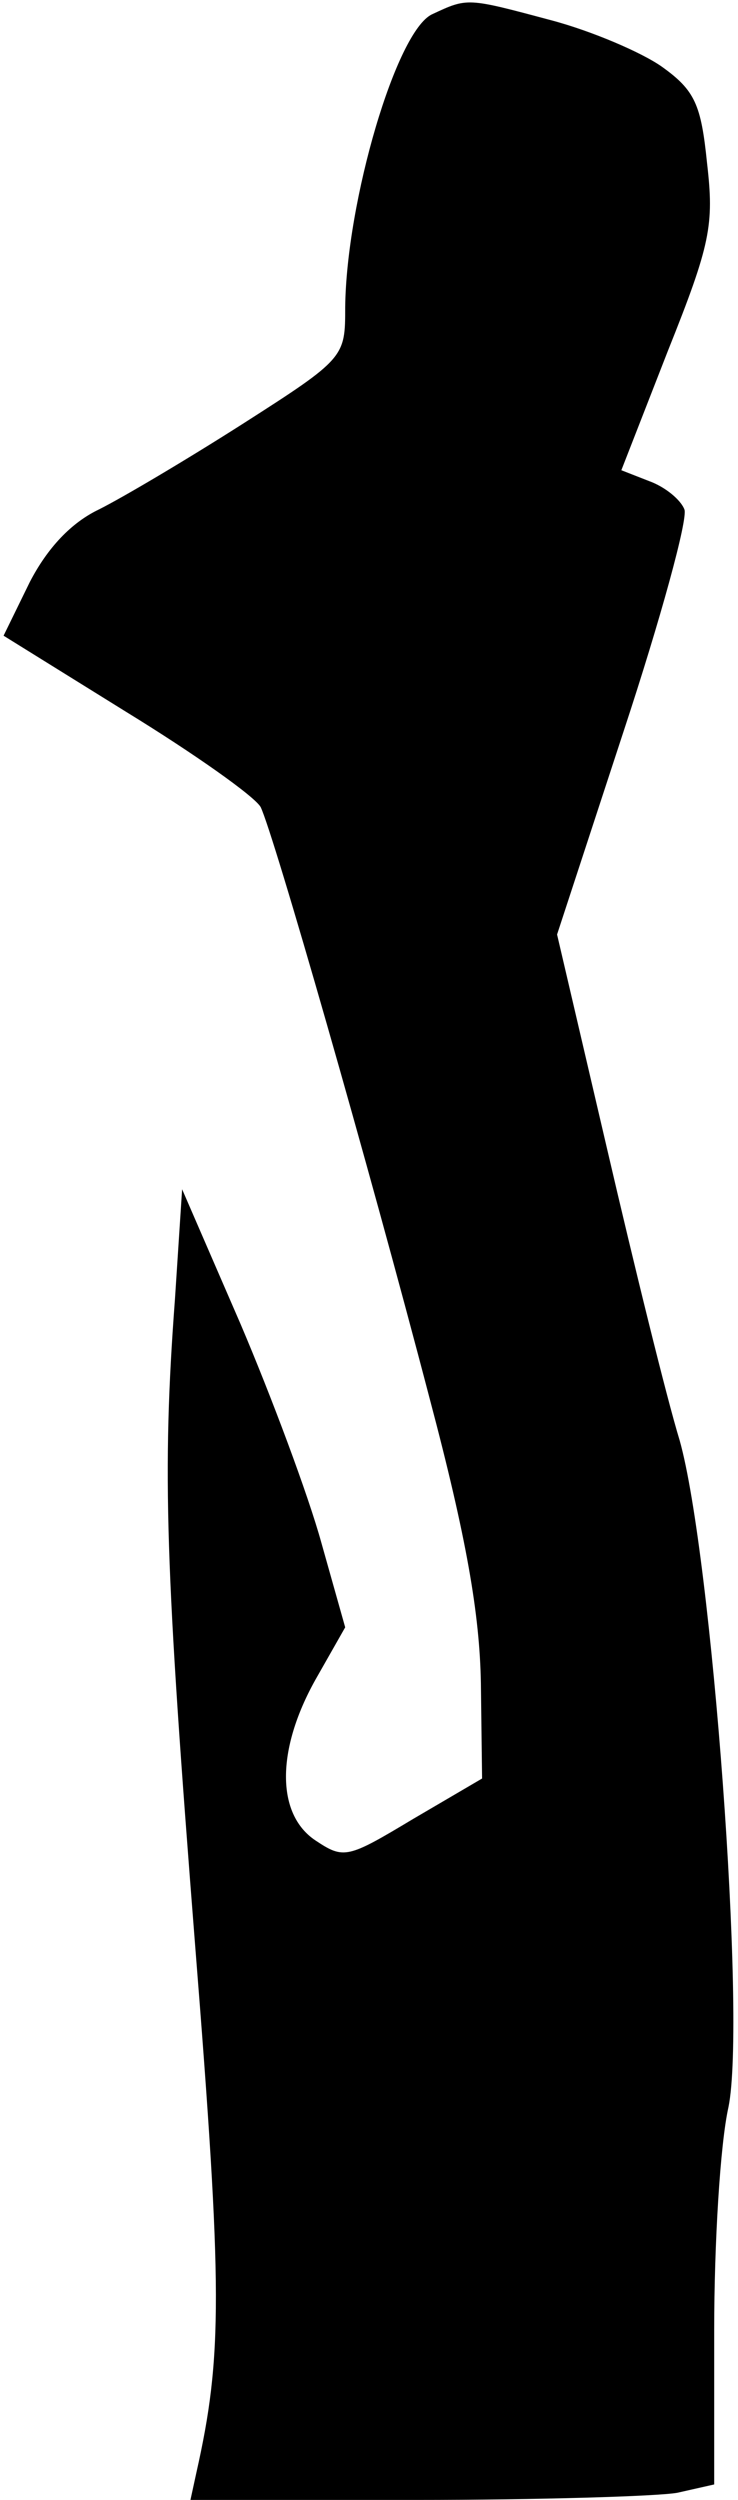 <?xml version="1.0" standalone="no"?>
<!DOCTYPE svg PUBLIC "-//W3C//DTD SVG 20010904//EN"
 "http://www.w3.org/TR/2001/REC-SVG-20010904/DTD/svg10.dtd">
<svg version="1.0" xmlns="http://www.w3.org/2000/svg"
 width="62pt" height="210pt" viewBox="0 0 62 210"
 preserveAspectRatio="xMidYMid meet">
<g transform="translate(0,210) scale(0.1,-0.1)"
fill="#000000" stroke="none">
<path fill="#000000" stroke="none" d="M363 2088 c-30 -14 -72 -157 -73 -246
0 -42 0 -43 -86 -98 -47 -30 -101 -62 -121 -72 -23 -11 -43 -32 -58 -61 l-22
-45 103 -64 c57 -35 108 -71 113 -80 11 -23 90 -298 142 -497 31 -117 42 -181
43 -239 l1 -80 -58 -34 c-55 -33 -58 -34 -82 -18 -33 22 -33 76 0 135 l25 44
-20 71 c-11 40 -42 123 -68 184 l-49 113 -6 -92 c-11 -147 -8 -226 17 -544 23
-289 23 -344 1 -442 l-5 -23 189 0 c103 0 203 3 220 6 l31 7 0 130 c0 72 5
156 12 187 15 74 -14 464 -41 560 -11 36 -38 146 -61 245 l-42 180 56 171 c31
94 54 178 51 186 -3 8 -16 19 -30 24 l-23 9 39 100 c36 90 39 106 33 158 -5
49 -10 61 -38 81 -17 12 -59 30 -93 39 -71 19 -70 19 -100 5z"/>
</g>
</svg>
